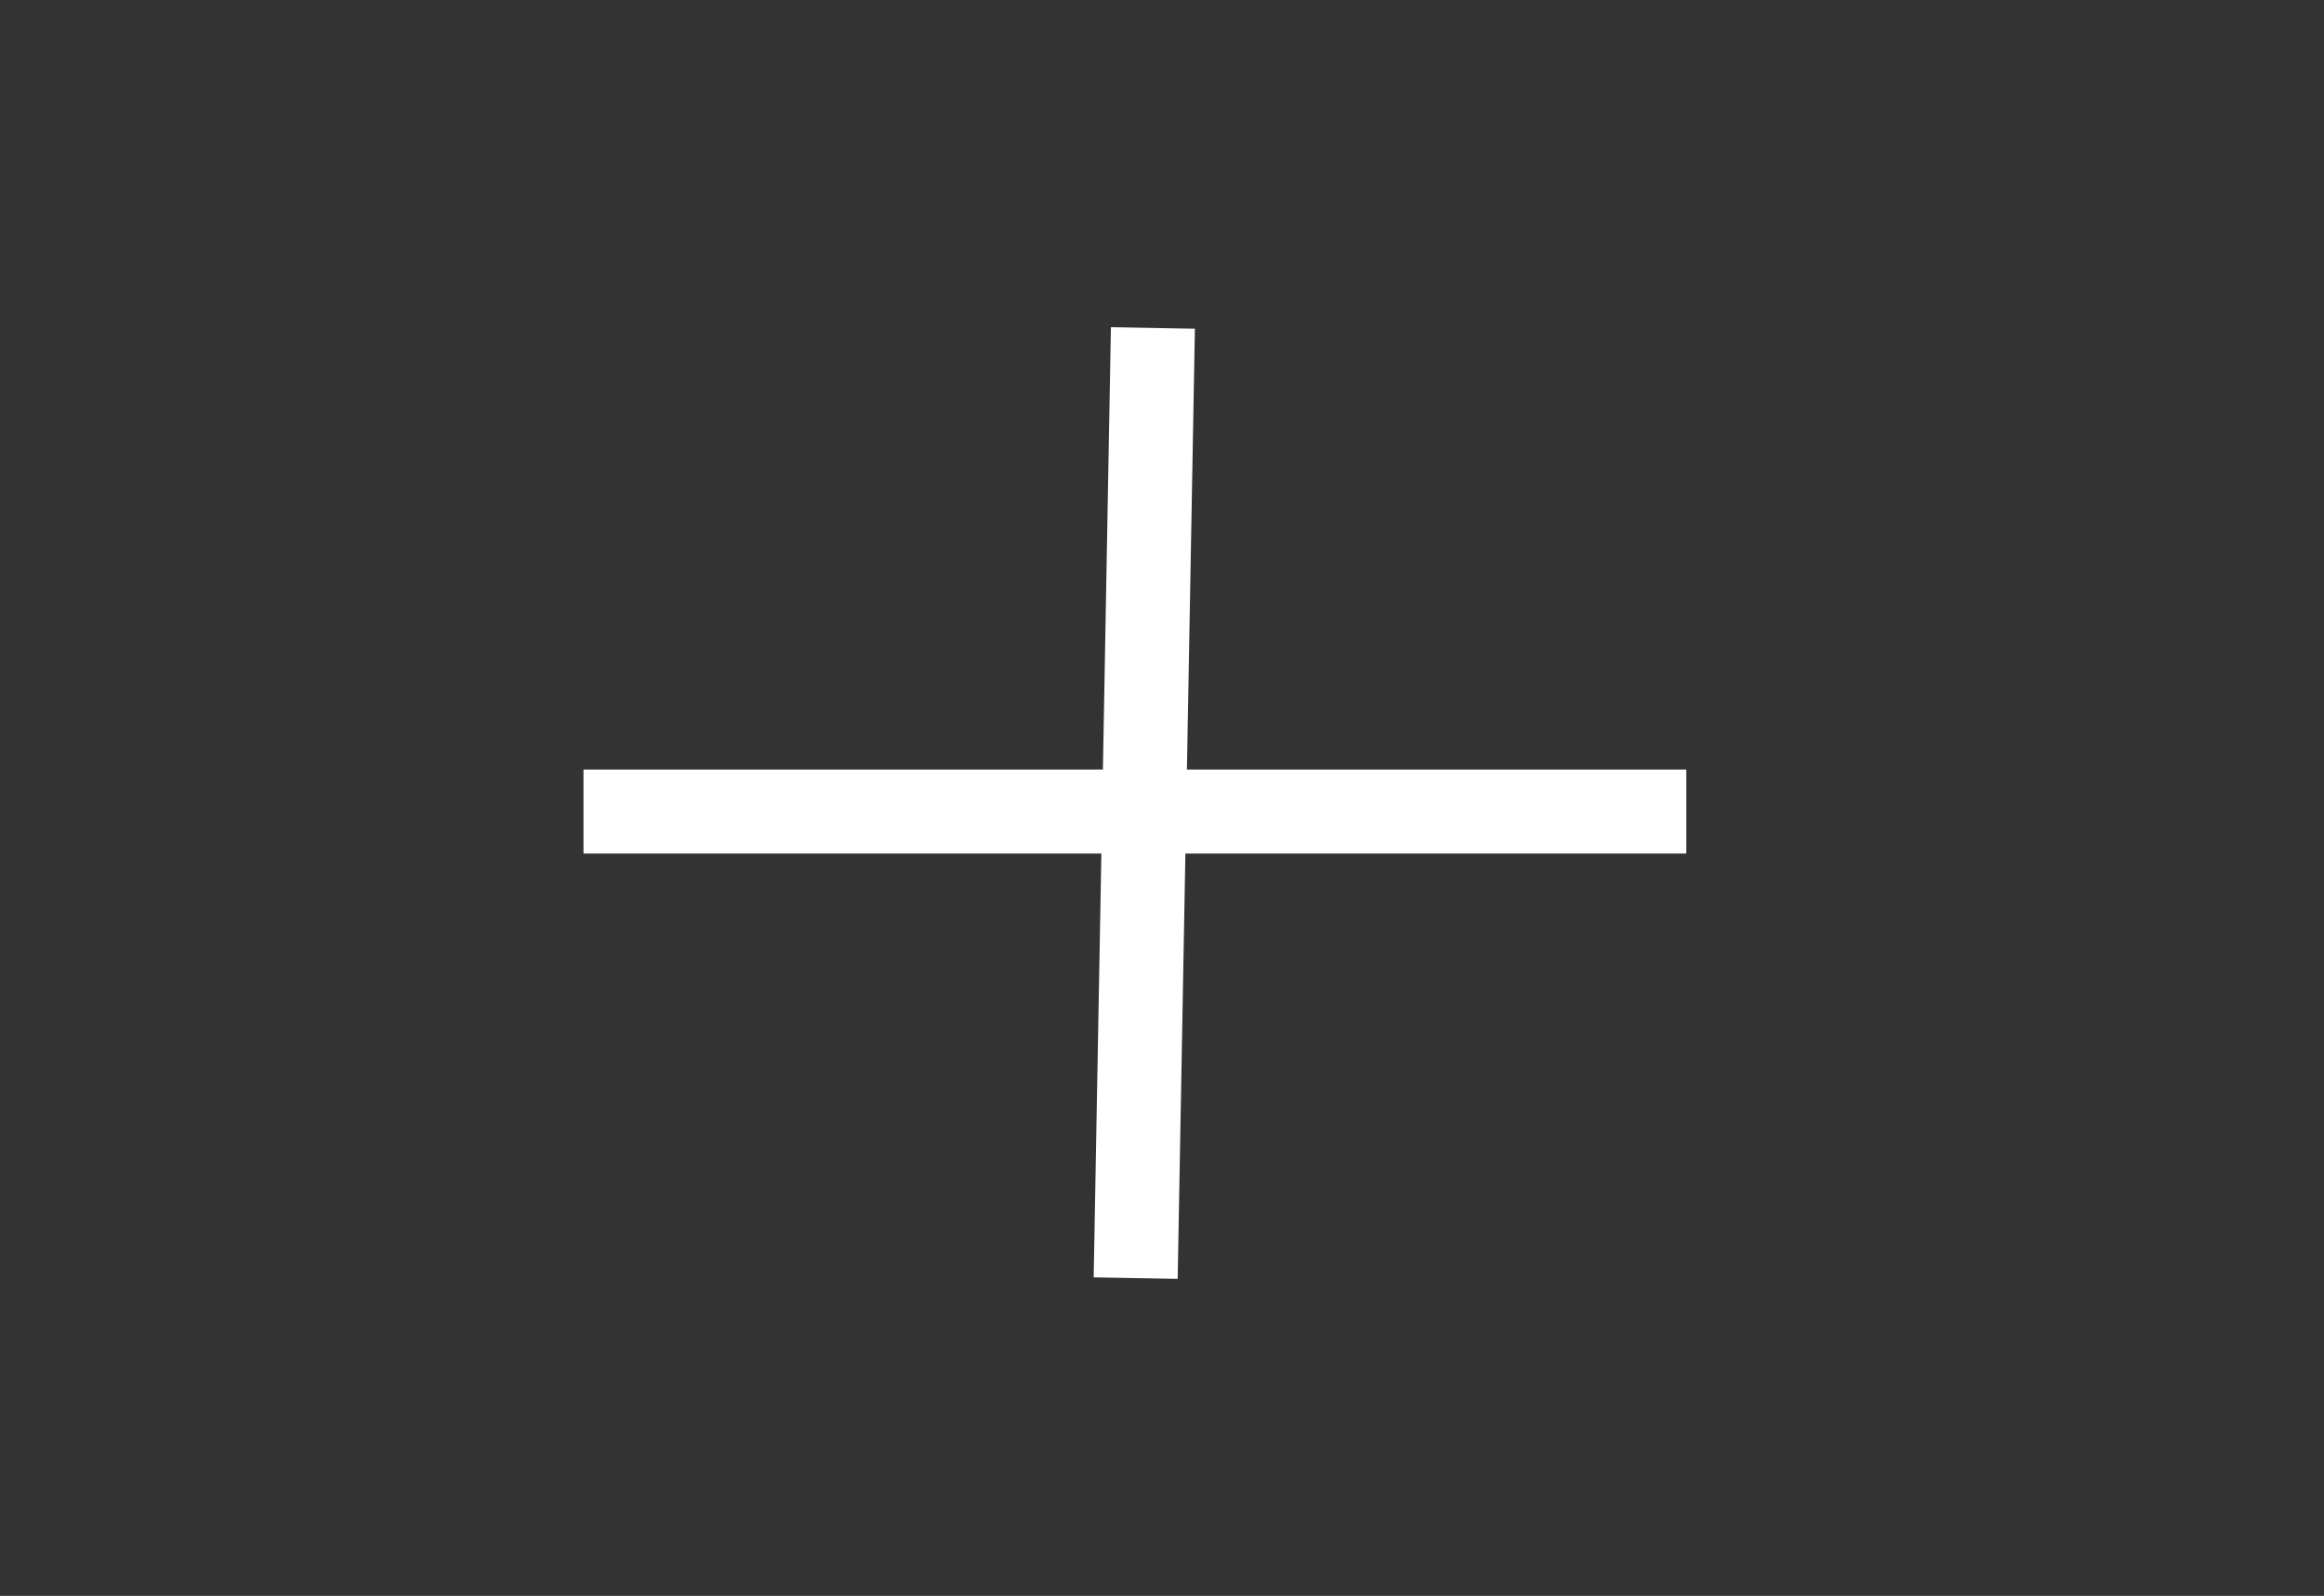 <?xml version="1.0" encoding="utf-8" standalone="no"?>
<!DOCTYPE svg PUBLIC "-//W3C//DTD SVG 1.1//EN" "http://www.w3.org/Graphics/SVG/1.1/DTD/svg11.dtd">
<svg xmlns="http://www.w3.org/2000/svg" xmlns:xl="http://www.w3.org/1999/xlink" version="1.1" viewBox="0 -4 83 57" width="83pt" height="57pt" xmlns:dc="http://purl.org/dc/elements/1.1/"><rect x="0" y="-4" width="83" height="57" fill="#333333" stroke="none"/><defs/><g stroke="none" stroke-opacity="1" stroke-dasharray="none" fill="none" fill-opacity="1"><title>Canvas 10</title><g><title>Layer 1</title><path d="M 41.148 9.214 L 40.868 24.683 L 40.587 40.151" stroke="white" stroke-linecap="square" stroke-linejoin="miter" stroke-width="3"/><path d="M 58.725 24.986 L 40.532 24.986 L 22.339 24.986" stroke="white" stroke-linecap="square" stroke-linejoin="miter" stroke-width="3"/></g></g></svg>
